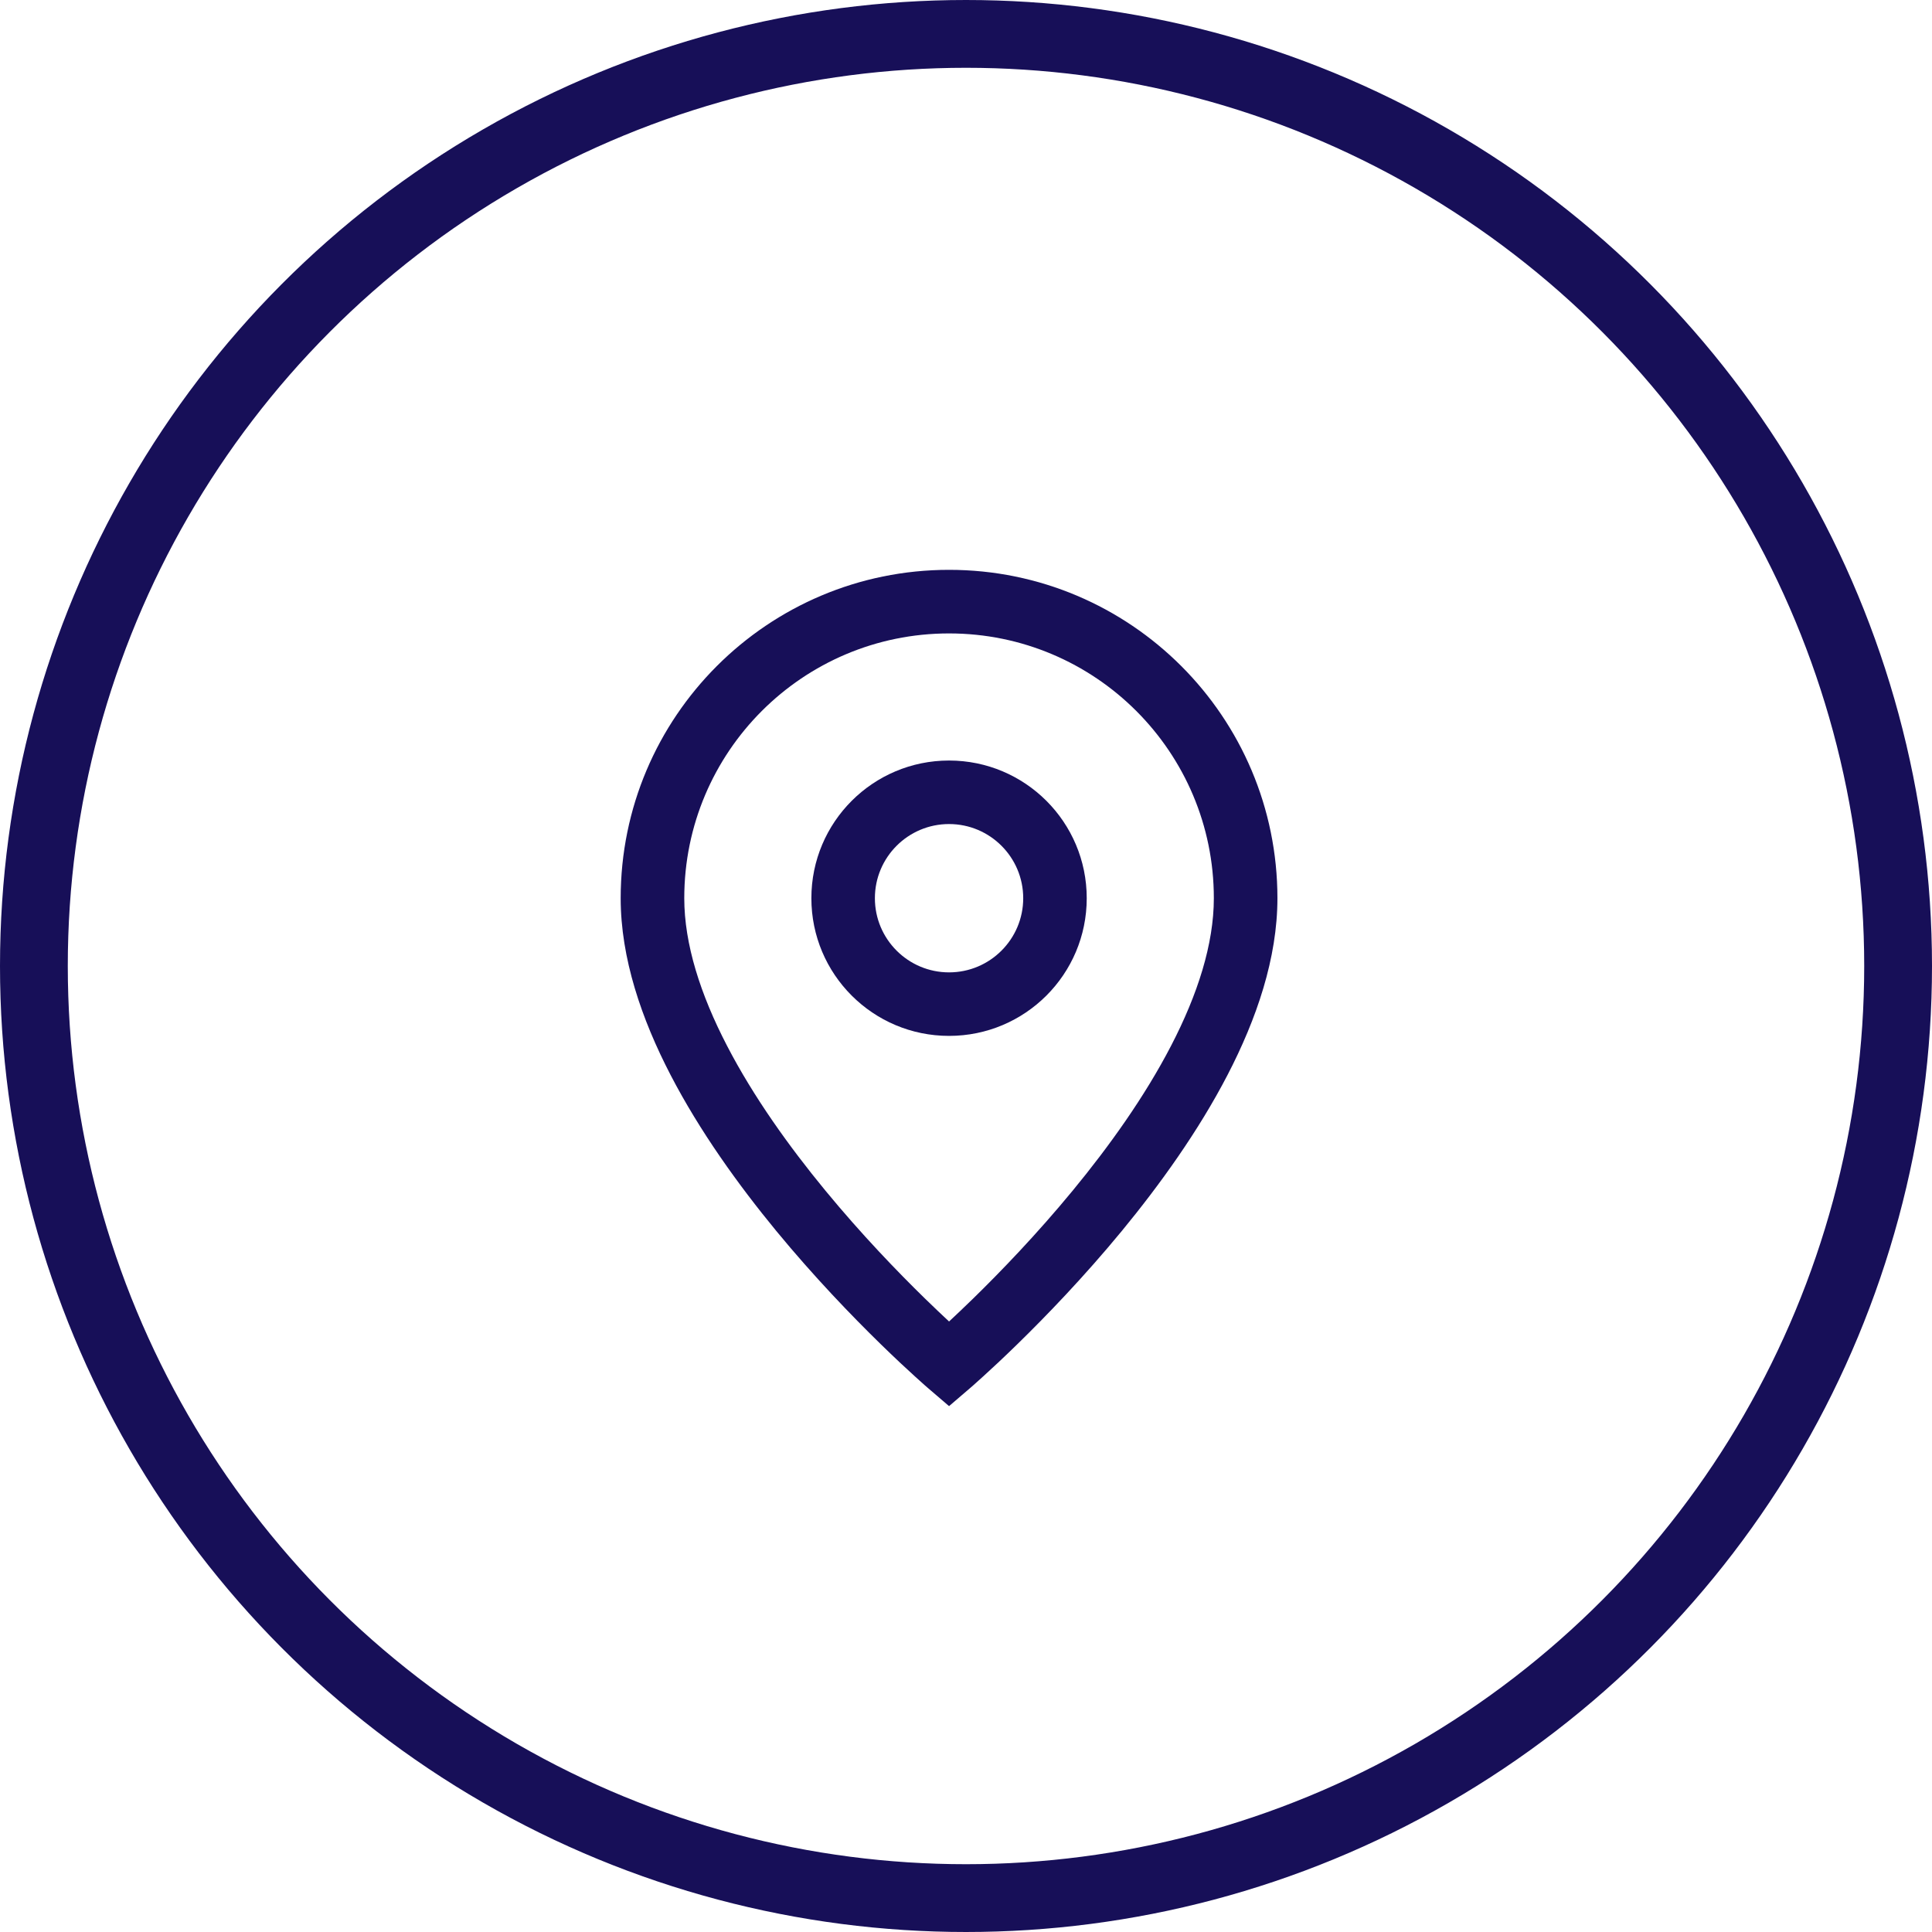<svg width="57" height="57" viewBox="0 0 57 57" fill="none" xmlns="http://www.w3.org/2000/svg">
<circle cx="28.5" cy="28.5" r="27.5" stroke="#170F58" stroke-width="2"/>
<path fill-rule="evenodd" clip-rule="evenodd" d="M28 22.438C25.756 22.438 23.938 24.256 23.938 26.5C23.938 28.744 25.756 30.562 28 30.562C30.244 30.562 32.062 28.744 32.062 26.5C32.062 24.256 30.244 22.438 28 22.438ZM25.812 26.5C25.812 25.292 26.792 24.312 28 24.312C29.208 24.312 30.188 25.292 30.188 26.5C30.188 27.708 29.208 28.688 28 28.688C26.792 28.688 25.812 27.708 25.812 26.5Z" fill="#170F58"/>
<path fill-rule="evenodd" clip-rule="evenodd" d="M28 16.812C22.65 16.812 18.312 21.15 18.312 26.5C18.312 28.271 18.928 30.065 19.785 31.717C20.646 33.377 21.783 34.956 22.901 36.315C24.022 37.676 25.141 38.834 25.978 39.651C26.397 40.06 26.747 40.386 26.994 40.609C27.117 40.721 27.215 40.808 27.282 40.868C27.316 40.897 27.342 40.92 27.36 40.936C27.369 40.944 27.376 40.95 27.381 40.954L27.387 40.959L27.389 40.961L27.39 40.962C27.39 40.962 27.39 40.962 28 40.25L27.39 40.962L28 41.485L28.61 40.962L28 40.25C28.61 40.962 28.61 40.962 28.61 40.962L28.611 40.961L28.613 40.959L28.619 40.954C28.624 40.95 28.631 40.944 28.64 40.936C28.658 40.92 28.684 40.897 28.718 40.868C28.785 40.808 28.883 40.721 29.006 40.609C29.253 40.386 29.603 40.06 30.022 39.651C30.859 38.834 31.978 37.676 33.099 36.315C34.217 34.956 35.354 33.377 36.215 31.717C37.072 30.065 37.688 28.271 37.688 26.5C37.688 21.15 33.35 16.812 28 16.812ZM28.712 38.31C28.44 38.575 28.199 38.803 28 38.988C27.801 38.803 27.56 38.575 27.288 38.31C26.484 37.525 25.415 36.418 24.349 35.123C23.28 33.825 22.229 32.358 21.45 30.854C20.665 29.341 20.188 27.854 20.188 26.5C20.188 22.185 23.685 18.688 28 18.688C32.315 18.688 35.812 22.185 35.812 26.5C35.812 27.854 35.335 29.341 34.55 30.854C33.771 32.358 32.72 33.825 31.651 35.123C30.585 36.418 29.516 37.525 28.712 38.31Z" fill="#170F58"/>
</svg>
